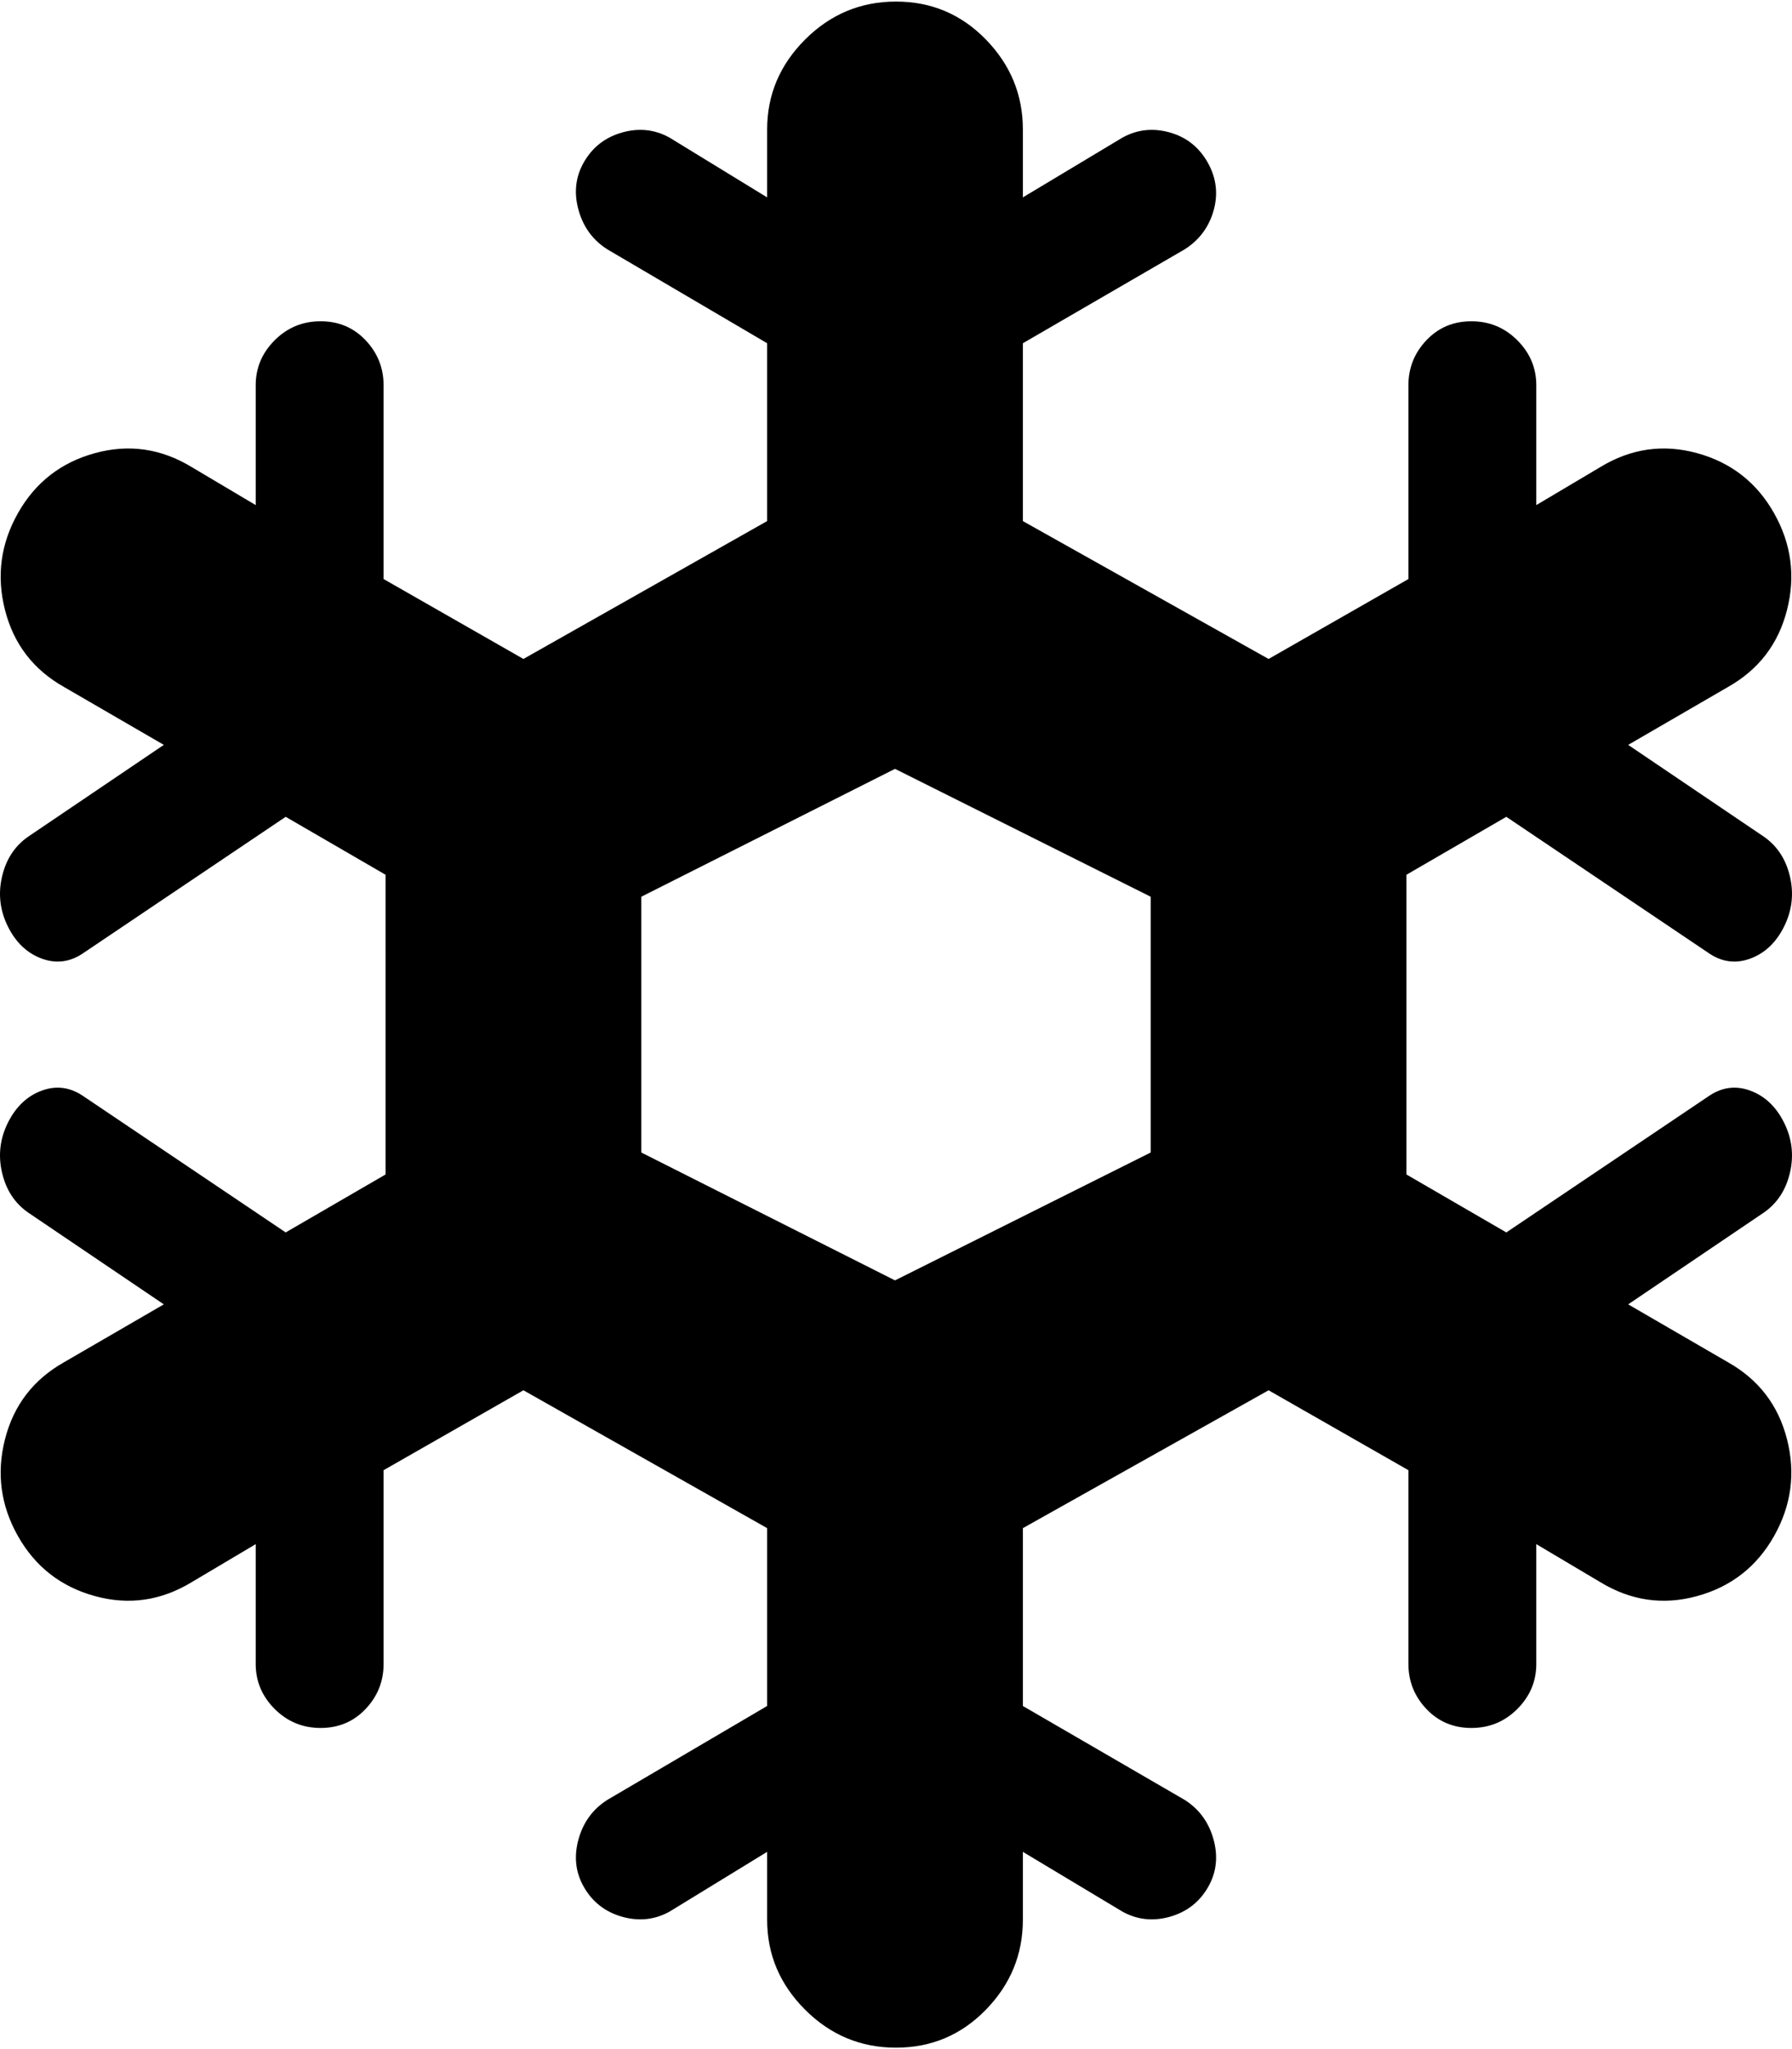 <svg xmlns="http://www.w3.org/2000/svg" width="3em" height="3.43em" viewBox="0 0 897 1024"><path fill="currentColor" d="M893 463q-6 12-17 16t-21-3l-101-68l-50 29v150l50 29l101-68q10-7 21-3t17 16t3 25t-13 20l-68 46l50 29q23 13 29.5 38.5T888 768t-38.5 30t-48.5-7l-32-19v60q0 13-9.5 22.5t-23 9.5t-22.5-9.5t-9-22.5v-97l-70-40l-123 69v89l81 47q11 7 14.5 20t-3 24t-19 14.5T562 956l-50-30v34q0 26-18.5 45t-45 19t-45.5-19t-19-45v-34l-49 30q-11 6-23.5 2.5t-19-14.5t-3-24t14.5-20l80-47v-89l-122-69l-70 40v97q0 13-9 22.5t-22.5 9.5t-23-9.5T128 832v-60l-32 19q-23 14-48.5 7T9 768t-6.5-48.5T32 681l50-29l-68-46q-10-7-13-20t3-25t17-16t21 3l101 68l50-29V437l-50-29l-101 68q-10 7-21 3T4 463t-3-25t13-20l68-46l-50-29Q9 330 2.5 304.5T9 256t38.5-30t48.5 7l32 19v-60q0-13 9.5-22.5t23-9.5t22.5 9.5t9 22.5v97l70 40l122-69v-89l-80-47q-11-7-14.5-20t3-24t19-14.5T335 68l49 30V64q0-26 19-45t45.5-19t45 19T512 64v34l50-30q11-6 23.5-2.5t19 15t3 24T593 124l-81 47v89l123 69l70-40v-97q0-13 9-22.5t22.5-9.5t23 9.5T769 192v60l32-19q23-14 48.5-7t38.5 30t6.5 48.5T865 343l-50 29l68 46q10 7 13 20t-3 25m-317-15l-128-64l-127 64v128l127 64l128-64z"/></svg>